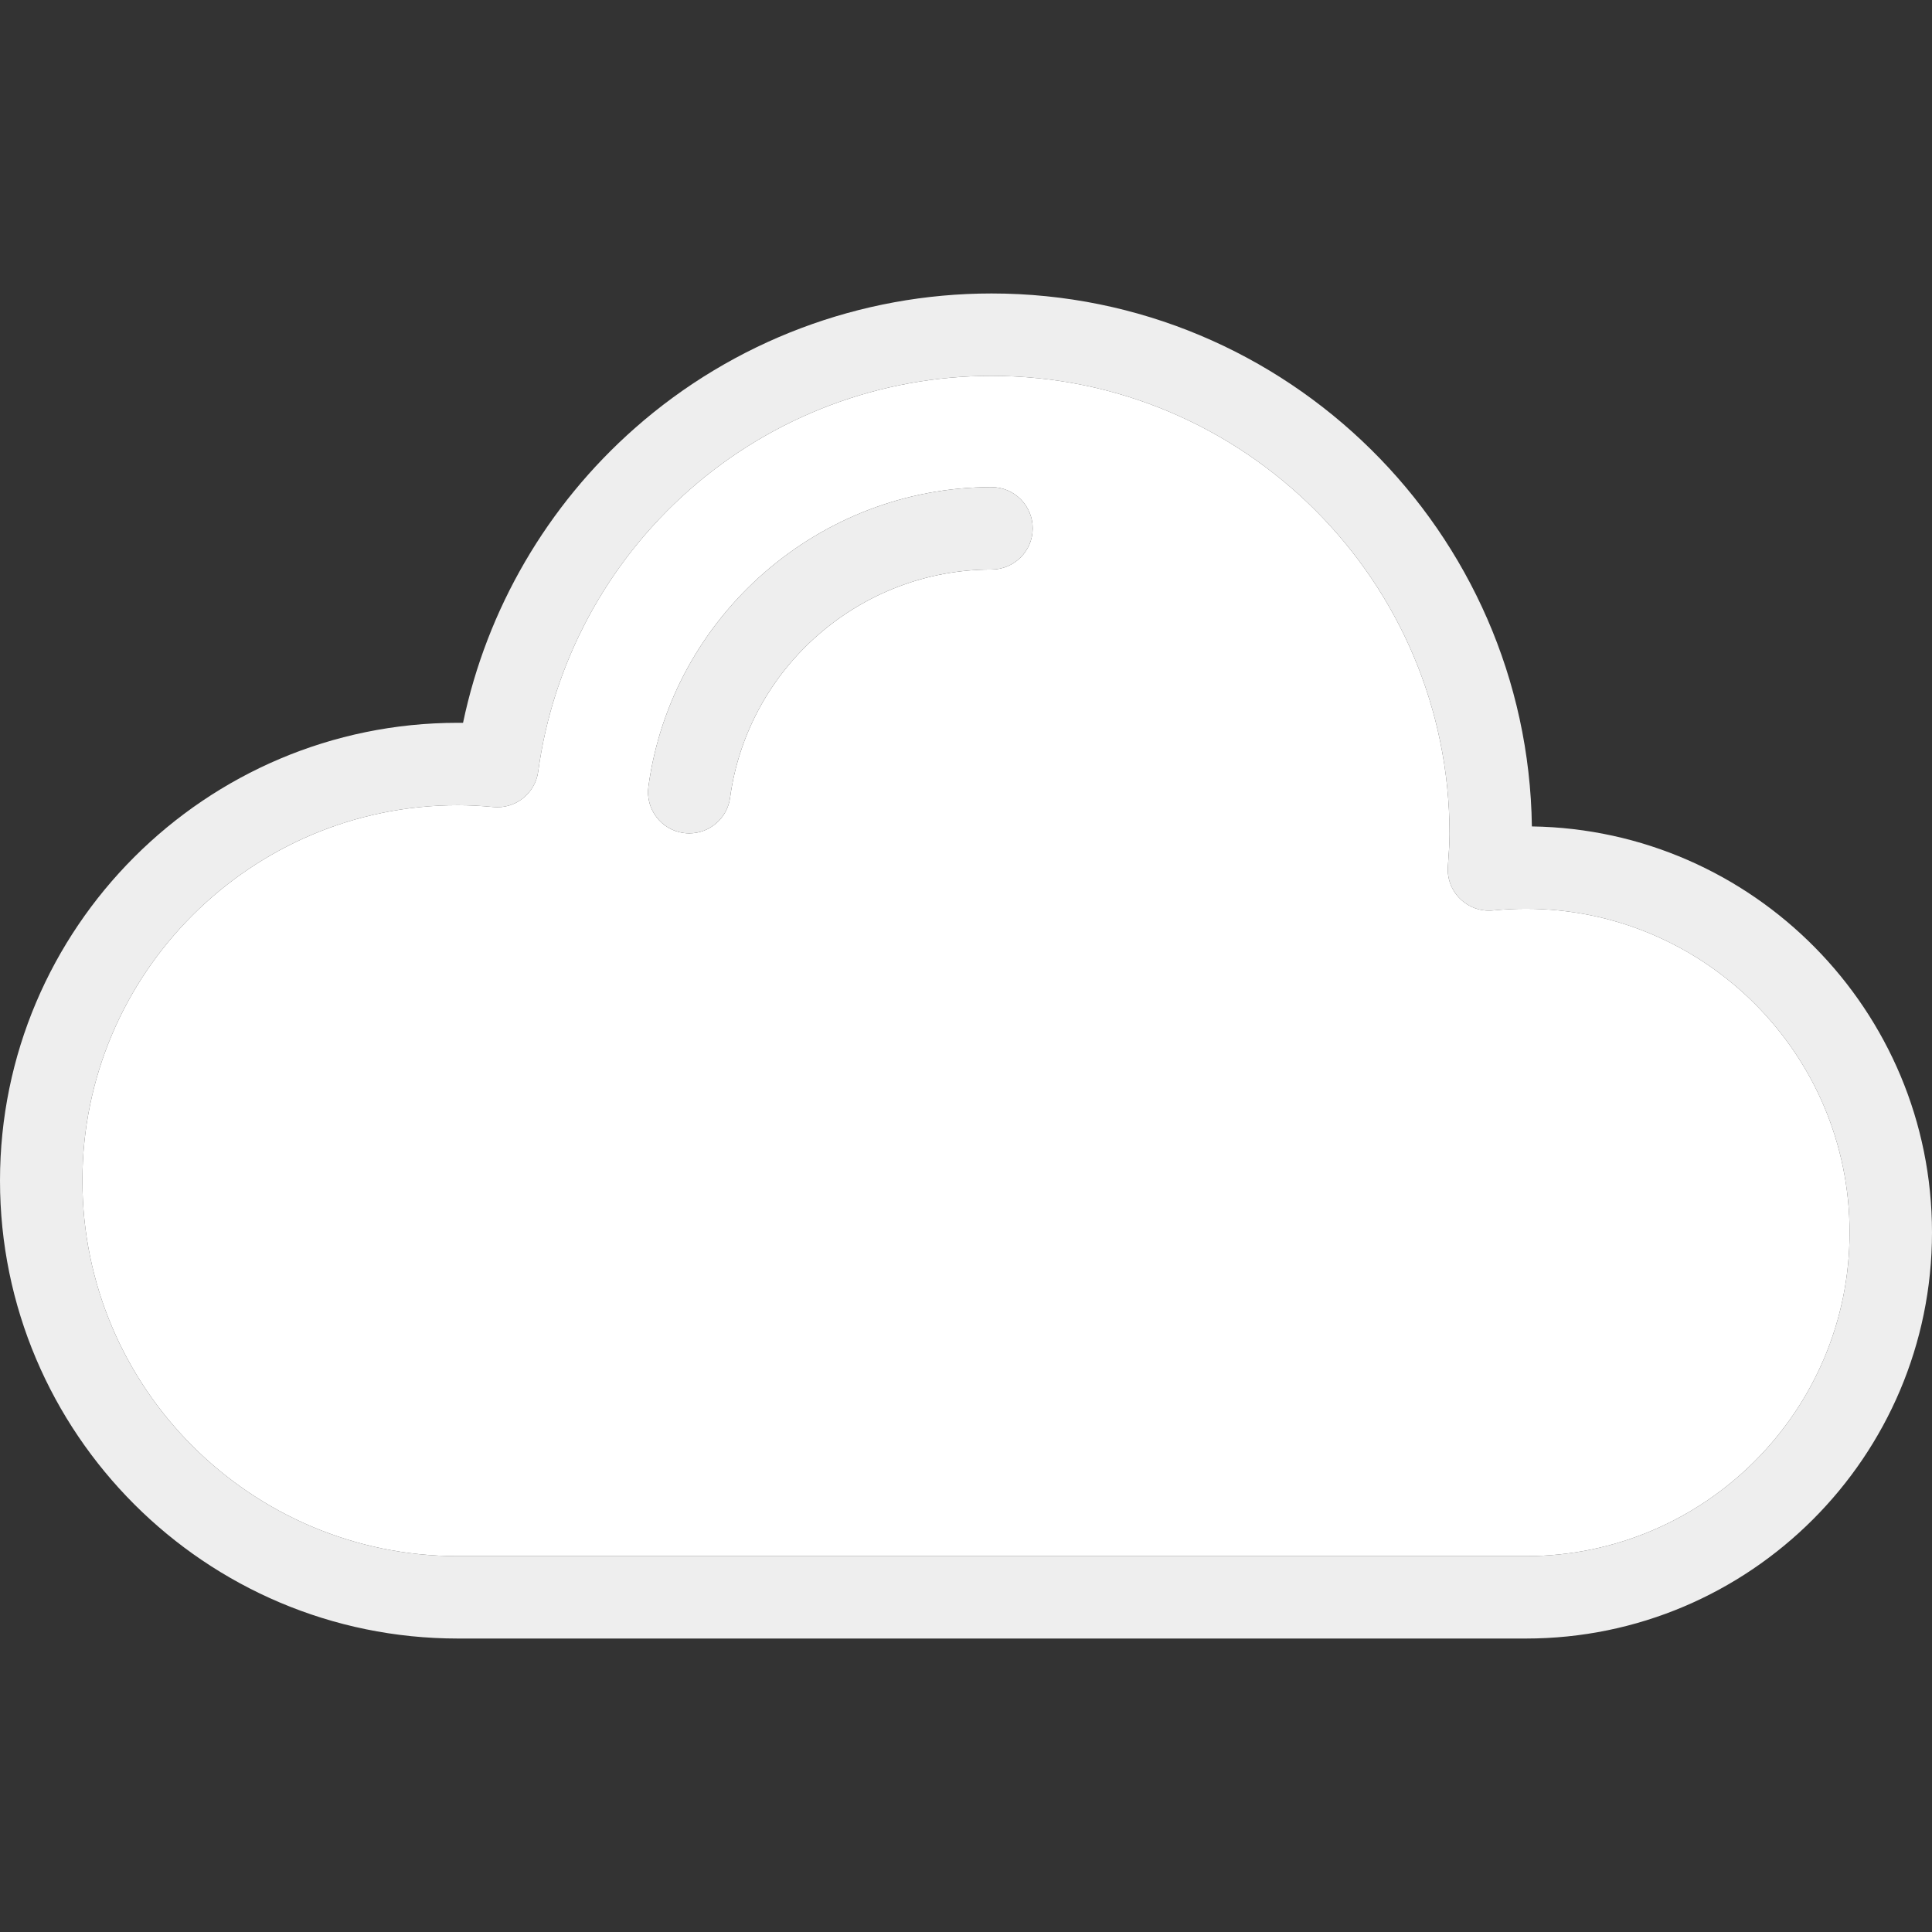 <?xml version="1.0" encoding="iso-8859-1"?>
<!-- Generator: Adobe Illustrator 19.0.0, SVG Export Plug-In . SVG Version: 6.00 Build 0) -->
<svg version="1.1" height="50px" width="50px" id="Layer_1" xmlns="http://www.w3.org/2000/svg" xmlns:xlink="http://www.w3.org/1999/xlink" x="0px" y="0px" viewBox="0 0 512 512" style="enable-background:new 0 0 512 512;" xml:space="preserve">
	<rect x="0" y="0" width="512" height="512" fill="#333333" stroke="none"/>
	<path style="fill:#eeeeee;" d="M405.964,219.011C464.578,219.863,512,267.798,512,326.609c0,59.346-48.274,107.619-107.608,107.619
	H121.334C54.432,434.228,0,379.796,0,312.883C0,245.982,54.432,191.55,121.334,191.55c0.459,0,0.917,0,1.376,0.011
	c6.311-30.137,22.253-57.577,45.544-78.105c26.108-23.018,59.662-35.684,94.505-35.684
	C341.06,77.772,404.905,140.95,405.964,219.011z M490.162,326.609c0-47.291-38.479-85.77-85.77-85.77
	c-2.883,0-5.809,0.142-8.714,0.437c-3.199,0.317-6.388-0.786-8.692-3.036c-2.315-2.238-3.516-5.383-3.287-8.604l0.076-1.114
	c0.186-2.632,0.371-5.11,0.371-7.523c0-66.935-54.454-121.388-121.388-121.388c-29.525,0-57.948,10.734-80.059,30.224
	c-21.915,19.305-36.142,45.817-40.073,74.633c-0.786,5.809-6.016,9.958-11.847,9.401c-3.429-0.328-6.519-0.48-9.445-0.48
	c-54.858,0-99.496,44.638-99.496,99.496c0,54.869,44.638,99.506,99.496,99.506h283.058
	C451.682,412.39,490.162,373.911,490.162,326.609z" />
	<path style="fill:#ffffff;" d="M404.392,240.839c47.291,0,85.77,38.479,85.77,85.77c0,47.302-38.479,85.781-85.77,85.781H121.334
	c-54.858,0-99.495-44.638-99.495-99.506c0-54.858,44.638-99.495,99.495-99.495c2.926,0,6.016,0.153,9.445,0.48
	c5.831,0.557,11.061-3.592,11.847-9.401c3.931-28.816,18.159-55.327,40.073-74.633c22.111-19.491,50.534-30.224,80.059-30.224
	c66.935,0,121.388,54.454,121.388,121.388c0,2.413-0.186,4.892-0.371,7.523l-0.076,1.114c-0.229,3.221,0.972,6.366,3.287,8.604
	c2.304,2.249,5.492,3.352,8.692,3.036C398.583,240.981,401.509,240.839,404.392,240.839z M273.678,140.011
	c0-6.038-4.892-10.919-10.919-10.919c-45.664,0-84.744,34.112-90.924,79.361c-0.808,5.973,3.374,11.487,9.347,12.295
	c0.502,0.066,1.005,0.098,1.496,0.098c5.372,0,10.057-3.964,10.799-9.434c4.706-34.483,34.483-60.481,69.282-60.481
	C268.786,150.93,273.678,146.038,273.678,140.011z" />
	<path style="fill:#eeeeee;" d="M262.759,129.092c6.027,0,10.919,4.881,10.919,10.919c0,6.027-4.892,10.919-10.919,10.919
	c-34.799,0-64.576,25.999-69.282,60.481c-0.742,5.471-5.427,9.434-10.799,9.434c-0.491,0-0.994-0.033-1.496-0.098
	c-5.973-0.808-10.155-6.322-9.347-12.295C178.015,163.203,217.095,129.092,262.759,129.092z" />
	<g>
	</g>
	<g>
	</g>
	<g>
	</g>
	<g>
	</g>
	<g>
	</g>
	<g>
	</g>
	<g>
	</g>
	<g>
	</g>
	<g>
	</g>
	<g>
	</g>
	<g>
	</g>
	<g>
	</g>
	<g>
	</g>
	<g>
	</g>
	<g>
	</g>
</svg>
